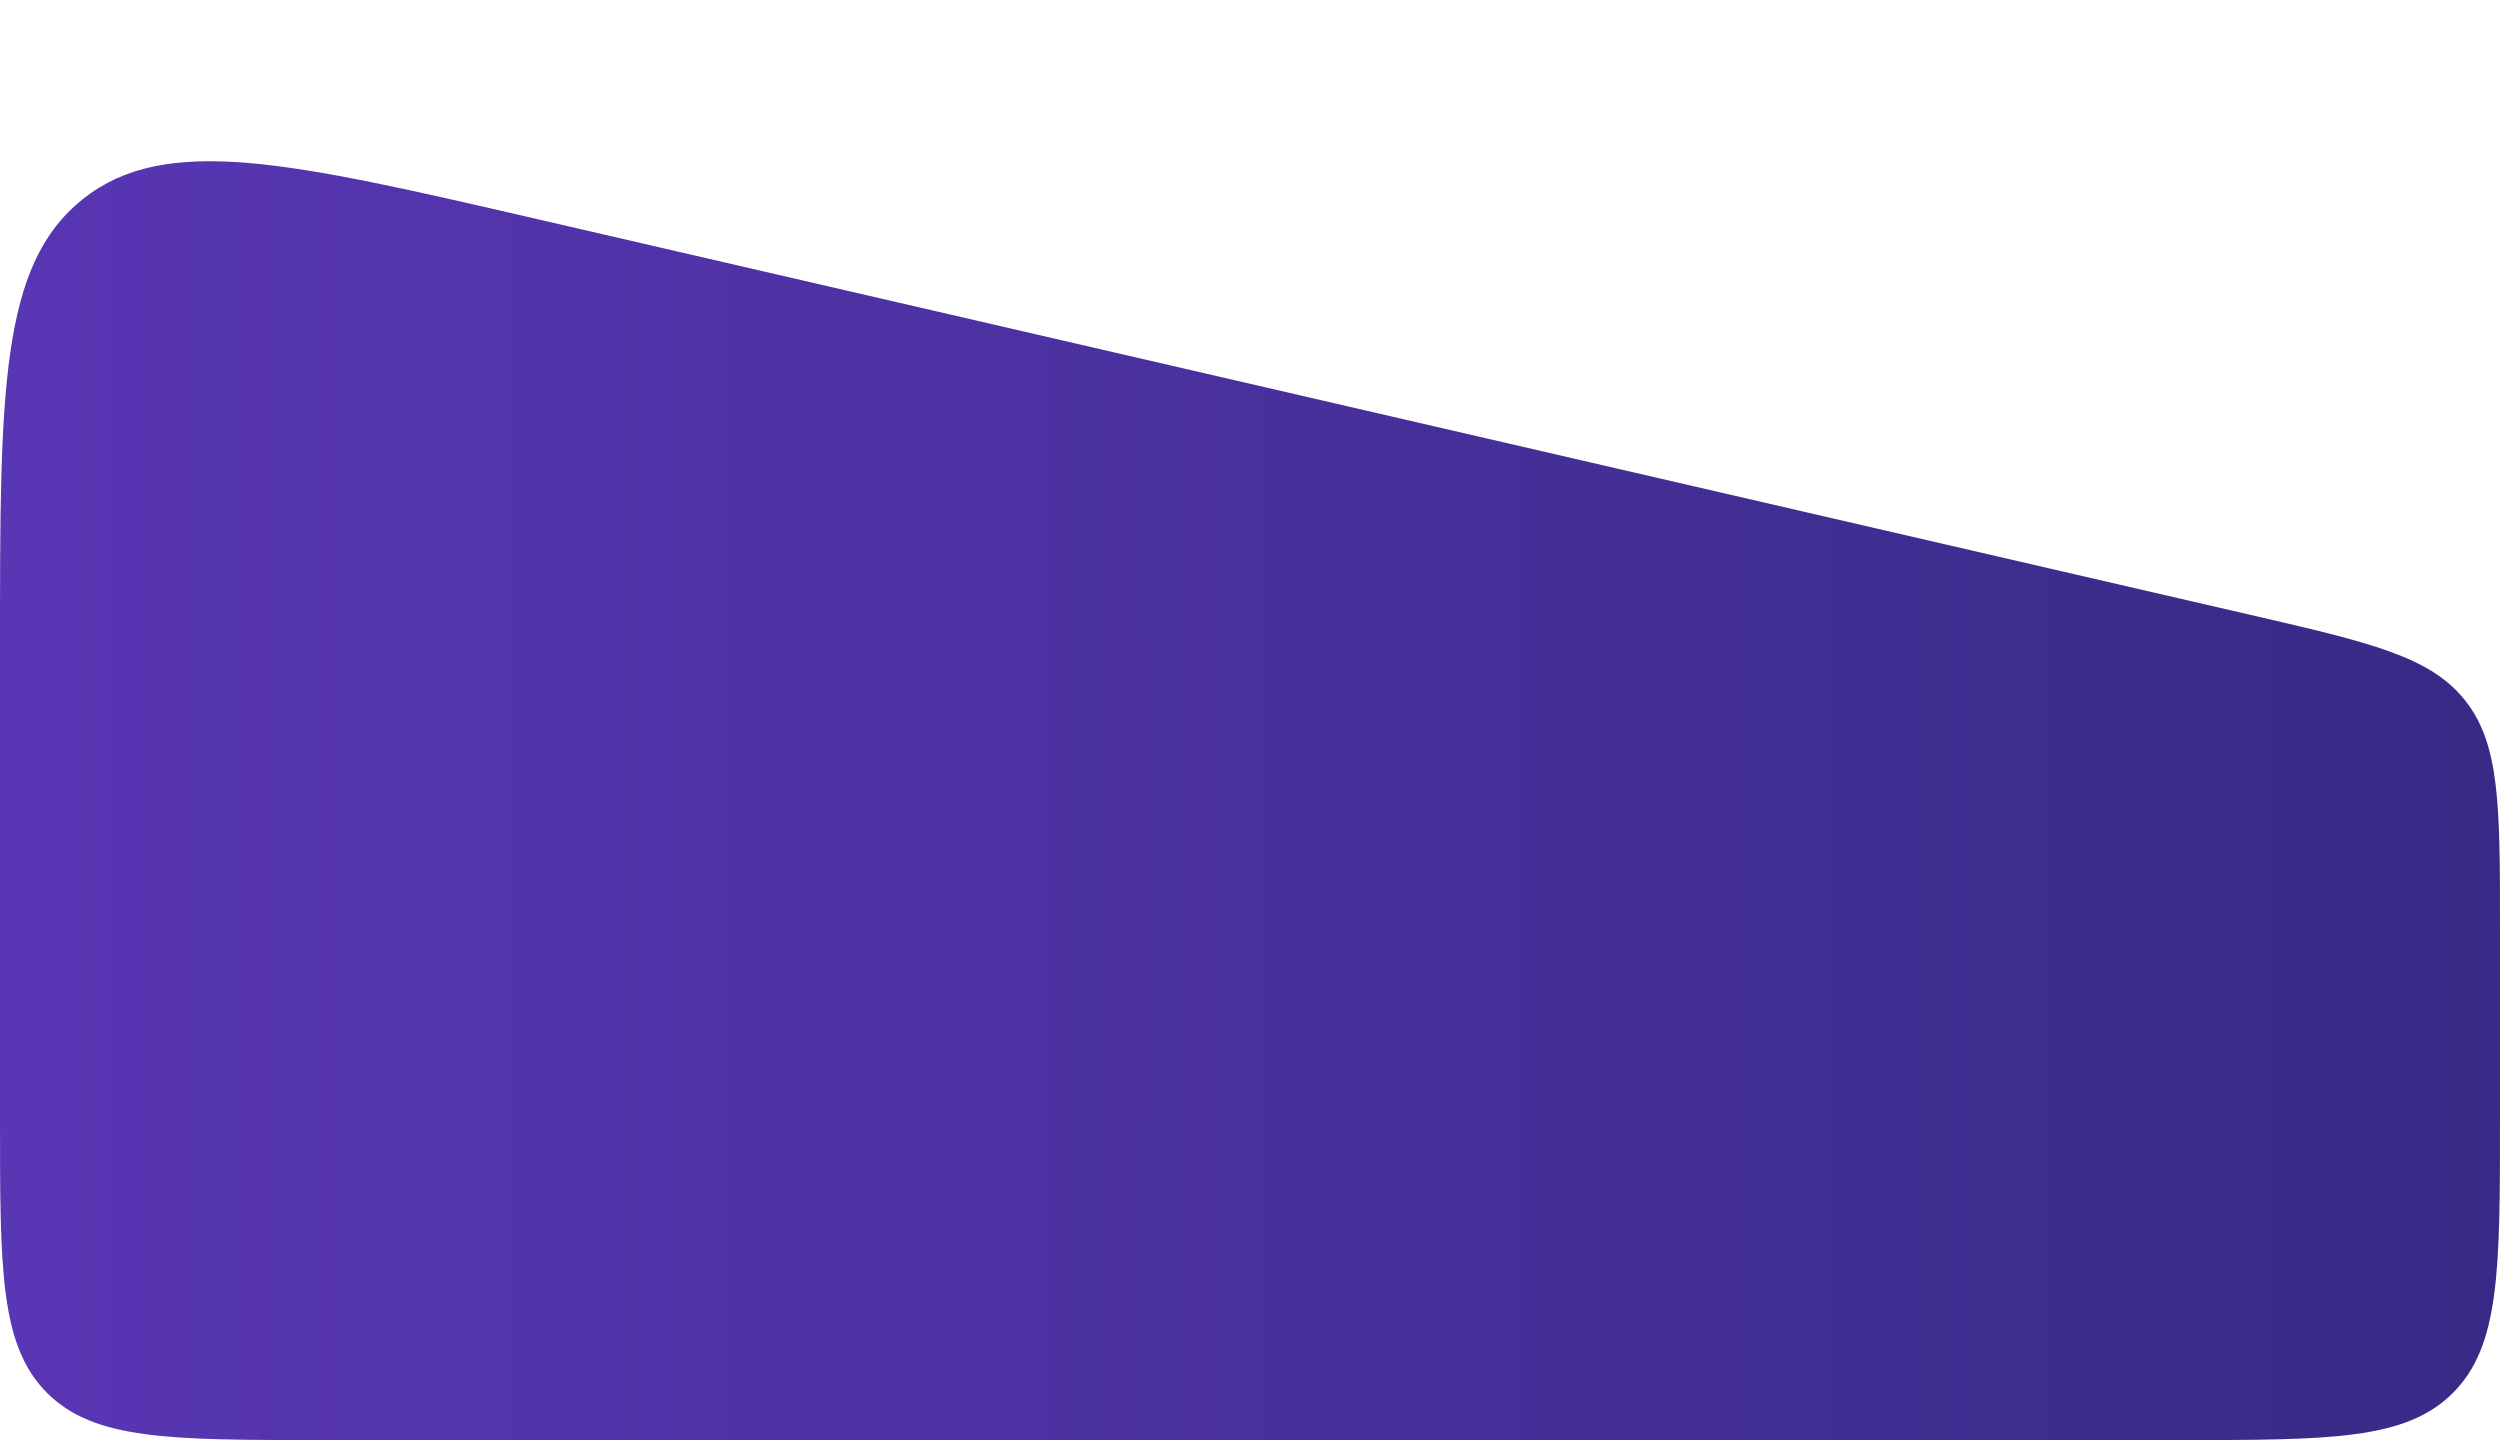<svg width="342" height="197" viewBox="0 0 342 197" fill="none" xmlns="http://www.w3.org/2000/svg">
<path d="M0 88.44C0 53.645 0 36.248 11.326 27.24C22.652 18.233 39.603 22.148 73.504 29.979L307.903 84.124C324.259 87.902 332.436 89.791 337.218 95.803C342 101.815 342 110.209 342 126.995V153C342 173.742 342 184.113 335.556 190.556C329.113 197 318.742 197 298 197H44C23.258 197 12.887 197 6.444 190.556C0 184.113 0 173.742 0 153V88.44Z" fill="url(#paint0_linear_2_344)"/>
<defs>
<linearGradient id="paint0_linear_2_344" x1="0" y1="150" x2="354.142" y2="150" gradientUnits="userSpaceOnUse">
<stop stop-color="#5936B4"/>
<stop offset="1" stop-color="#362A84"/>
</linearGradient>
</defs>
</svg>
